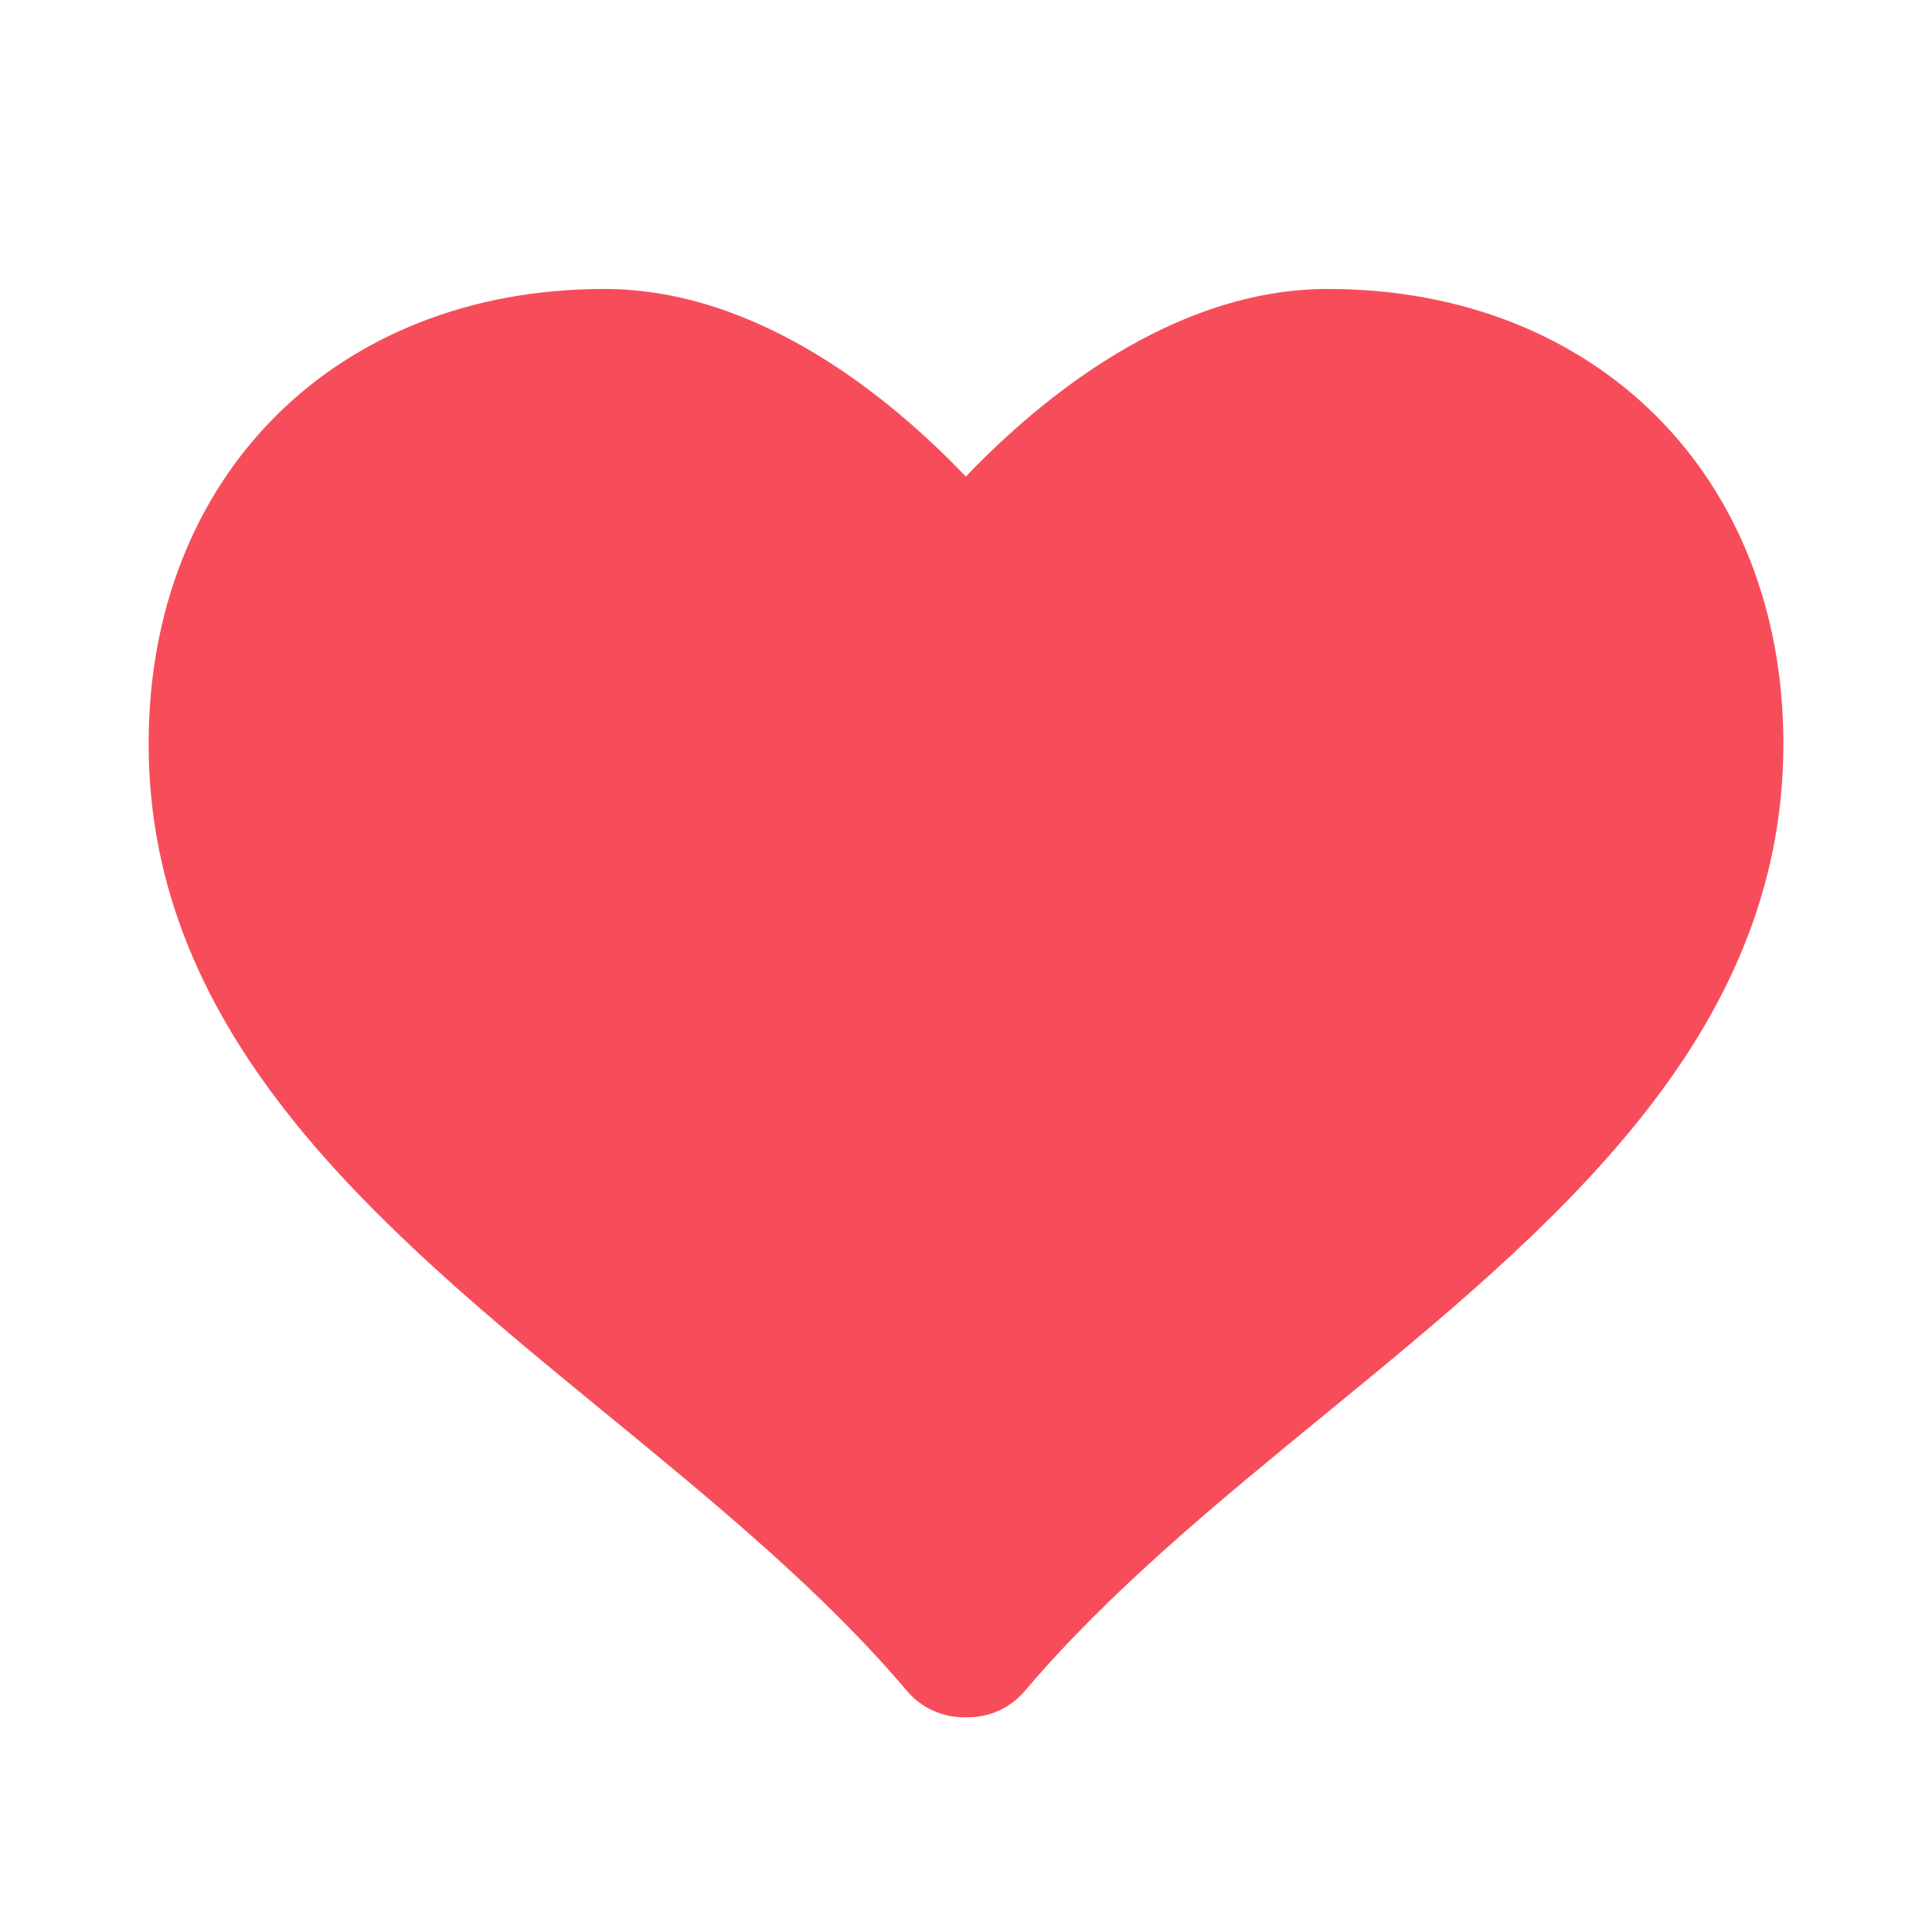 <svg width="39" height="39" viewBox="0 0 39 39" fill="none" xmlns="http://www.w3.org/2000/svg">
<path d="M26.803 5.833C23.66 5.833 20.973 8.075 19.497 9.62C18.021 8.075 15.341 5.833 12.198 5.833C6.782 5.833 3 9.609 3 15.014C3 20.968 7.697 24.817 12.24 28.541C14.385 30.3 16.605 32.118 18.308 34.134C18.594 34.471 19.014 34.666 19.455 34.666H19.542C19.985 34.666 20.403 34.47 20.688 34.134C22.393 32.118 24.612 30.299 26.759 28.541C31.3 24.819 36 20.97 36 15.014C36 9.609 32.218 5.833 26.803 5.833V5.833Z" fill="#F74D5A"/>
</svg>
